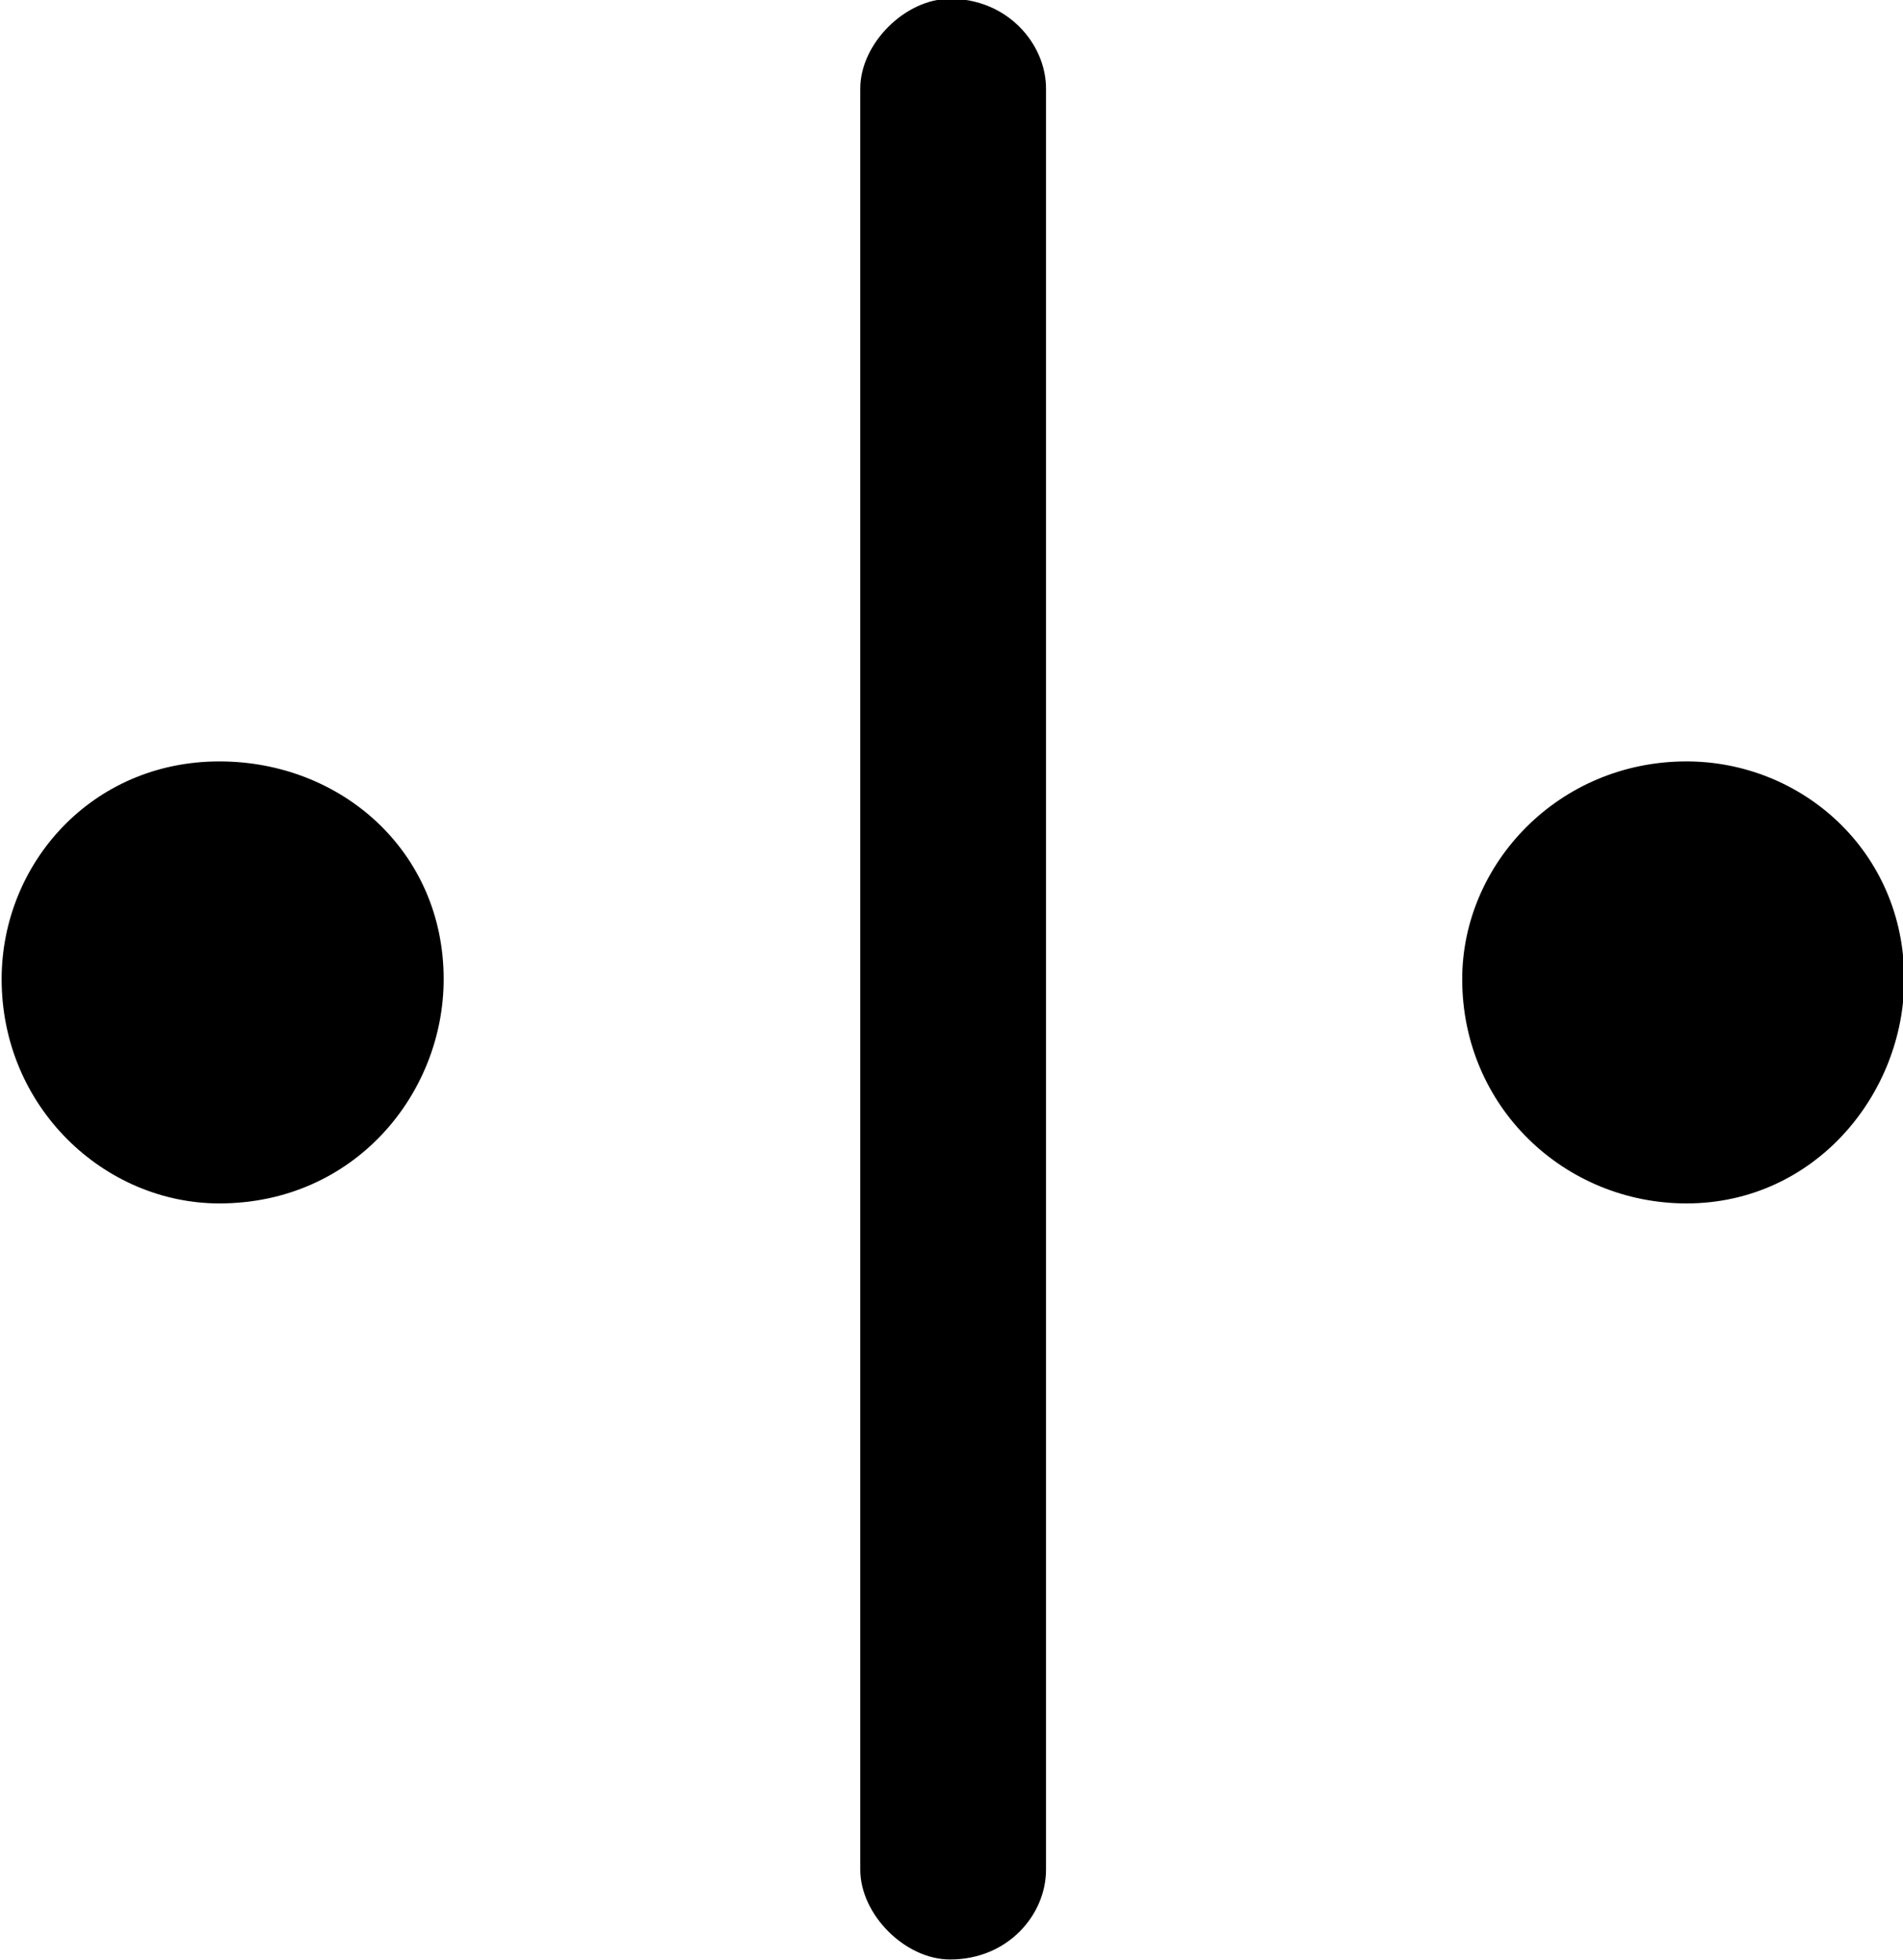 <?xml version="1.0" encoding="UTF-8"?>
<svg fill="#000000" version="1.1" viewBox="0 0 4.641 4.781" xmlns="http://www.w3.org/2000/svg" xmlns:xlink="http://www.w3.org/1999/xlink">
<defs>
<g id="a">
<path d="m3.219-0.375v-4.344c0-0.109-0.094-0.219-0.234-0.219-0.109 0-0.219 0.109-0.219 0.219v4.344c0 0.109 0.109 0.219 0.219 0.219 0.141 0 0.234-0.109 0.234-0.219zm-2.016-2.703c-0.312 0-0.531 0.25-0.531 0.531 0 0.312 0.25 0.547 0.531 0.547 0.328 0 0.547-0.266 0.547-0.547 0-0.312-0.25-0.531-0.547-0.531zm3.578 0c-0.312 0-0.547 0.25-0.547 0.531 0 0.312 0.25 0.547 0.547 0.547 0.312 0 0.531-0.266 0.531-0.547 0-0.312-0.25-0.531-0.531-0.531z"/>
</g>
</defs>
<g transform="translate(-149.38 -129.83)">
<use x="148.712" y="134.765" xlink:href="#a"/>
</g>
</svg>
